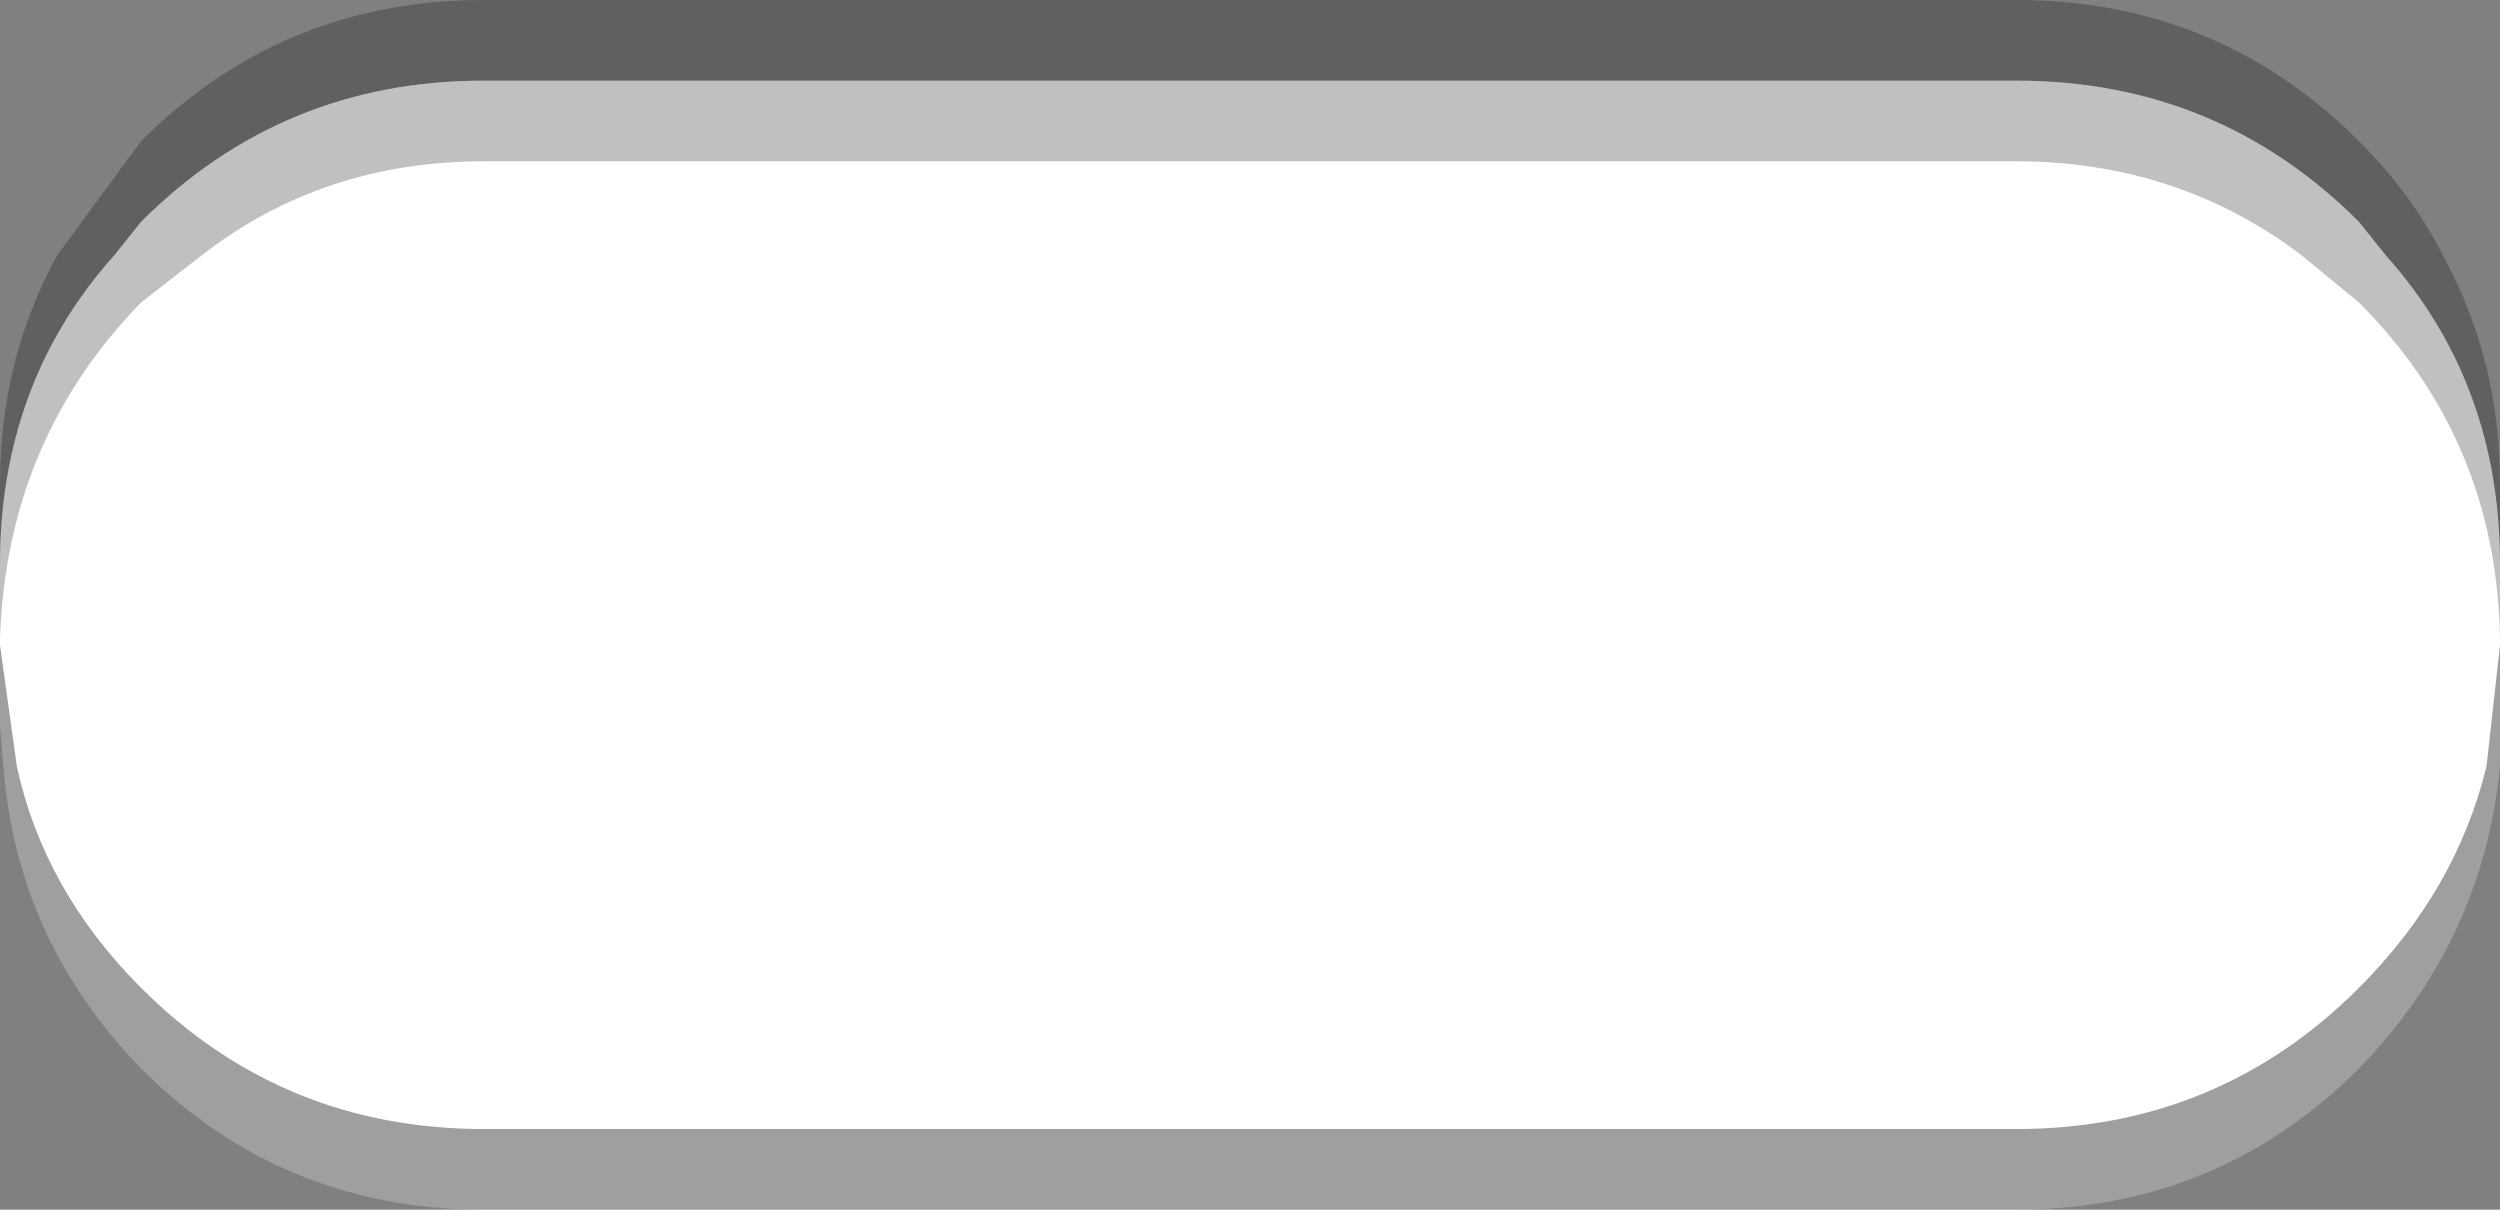 <?xml version="1.0" encoding="UTF-8" standalone="no"?>
<svg xmlns:xlink="http://www.w3.org/1999/xlink" height="18.0px" width="37.2px" xmlns="http://www.w3.org/2000/svg">
  <rect width="100%" height="100%" fill="#808080" stroke="none"/>
  <g transform="matrix(1.0, 0.0, 0.0, 1.0, 37.0, 0.05)">
    <path d="M-34.9 2.05 Q-32.8 -0.05 -29.8 -0.05 L-21.95 -0.05 -8.9 -0.05 -7.0 -0.05 Q-4.0 -0.05 -1.9 2.05 -1.1 2.85 -0.65 3.75 0.2 5.3 0.2 7.15 L0.2 8.35 -8.9 8.35 -21.95 8.35 -37.0 8.35 -37.0 7.15 Q-37.0 5.3 -36.15 3.75 L-34.9 2.05" fill="#000000" fill-opacity="0.247" fill-rule="evenodd" stroke="none"/>
    <path d="M-34.9 15.85 Q-36.75 13.95 -36.95 11.35 L-37.0 10.75 -37.0 9.55 -21.95 9.55 -8.9 9.55 0.2 9.55 0.2 10.75 0.2 11.35 Q-0.05 13.95 -1.9 15.85 -4.0 17.95 -7.0 17.95 L-8.9 17.95 -21.95 17.95 -29.8 17.95 Q-32.8 17.95 -34.9 15.85" fill="#ffffff" fill-opacity="0.247" fill-rule="evenodd" stroke="none"/>
    <path d="M-34.9 14.65 Q-36.35 13.2 -36.75 11.35 L-37.0 9.55 -37.0 8.35 Q-37.0 5.65 -35.3 3.75 L-34.9 3.25 Q-32.8 1.15 -29.8 1.15 L-21.95 1.15 -8.9 1.15 -7.0 1.15 Q-4.0 1.15 -1.9 3.25 L-1.5 3.75 Q0.2 5.65 0.2 8.35 L0.2 9.55 0.0 11.35 Q-0.45 13.2 -1.9 14.65 -4.0 16.75 -7.0 16.75 L-8.9 16.75 -21.95 16.75 -29.8 16.75 Q-32.8 16.75 -34.9 14.65" fill="#ffffff" fill-rule="evenodd" stroke="none"/>
    <path d="M-7.0 2.35 L-8.9 2.35 -21.95 2.35 -29.8 2.35 Q-32.2 2.35 -34.0 3.75 L-34.9 4.45 Q-36.9 6.5 -37.0 9.45 L-37.0 8.35 Q-37.0 5.65 -35.3 3.75 L-34.9 3.25 Q-32.8 1.15 -29.8 1.15 L-21.95 1.15 -8.9 1.15 -7.0 1.15 Q-4.0 1.15 -1.9 3.25 L-1.5 3.75 Q0.2 5.65 0.2 8.35 L0.2 9.45 Q0.15 6.5 -1.9 4.45 L-2.75 3.75 Q-4.6 2.35 -7.0 2.35" fill="#000000" fill-opacity="0.247" fill-rule="evenodd" stroke="none"/>
  </g>
</svg>

